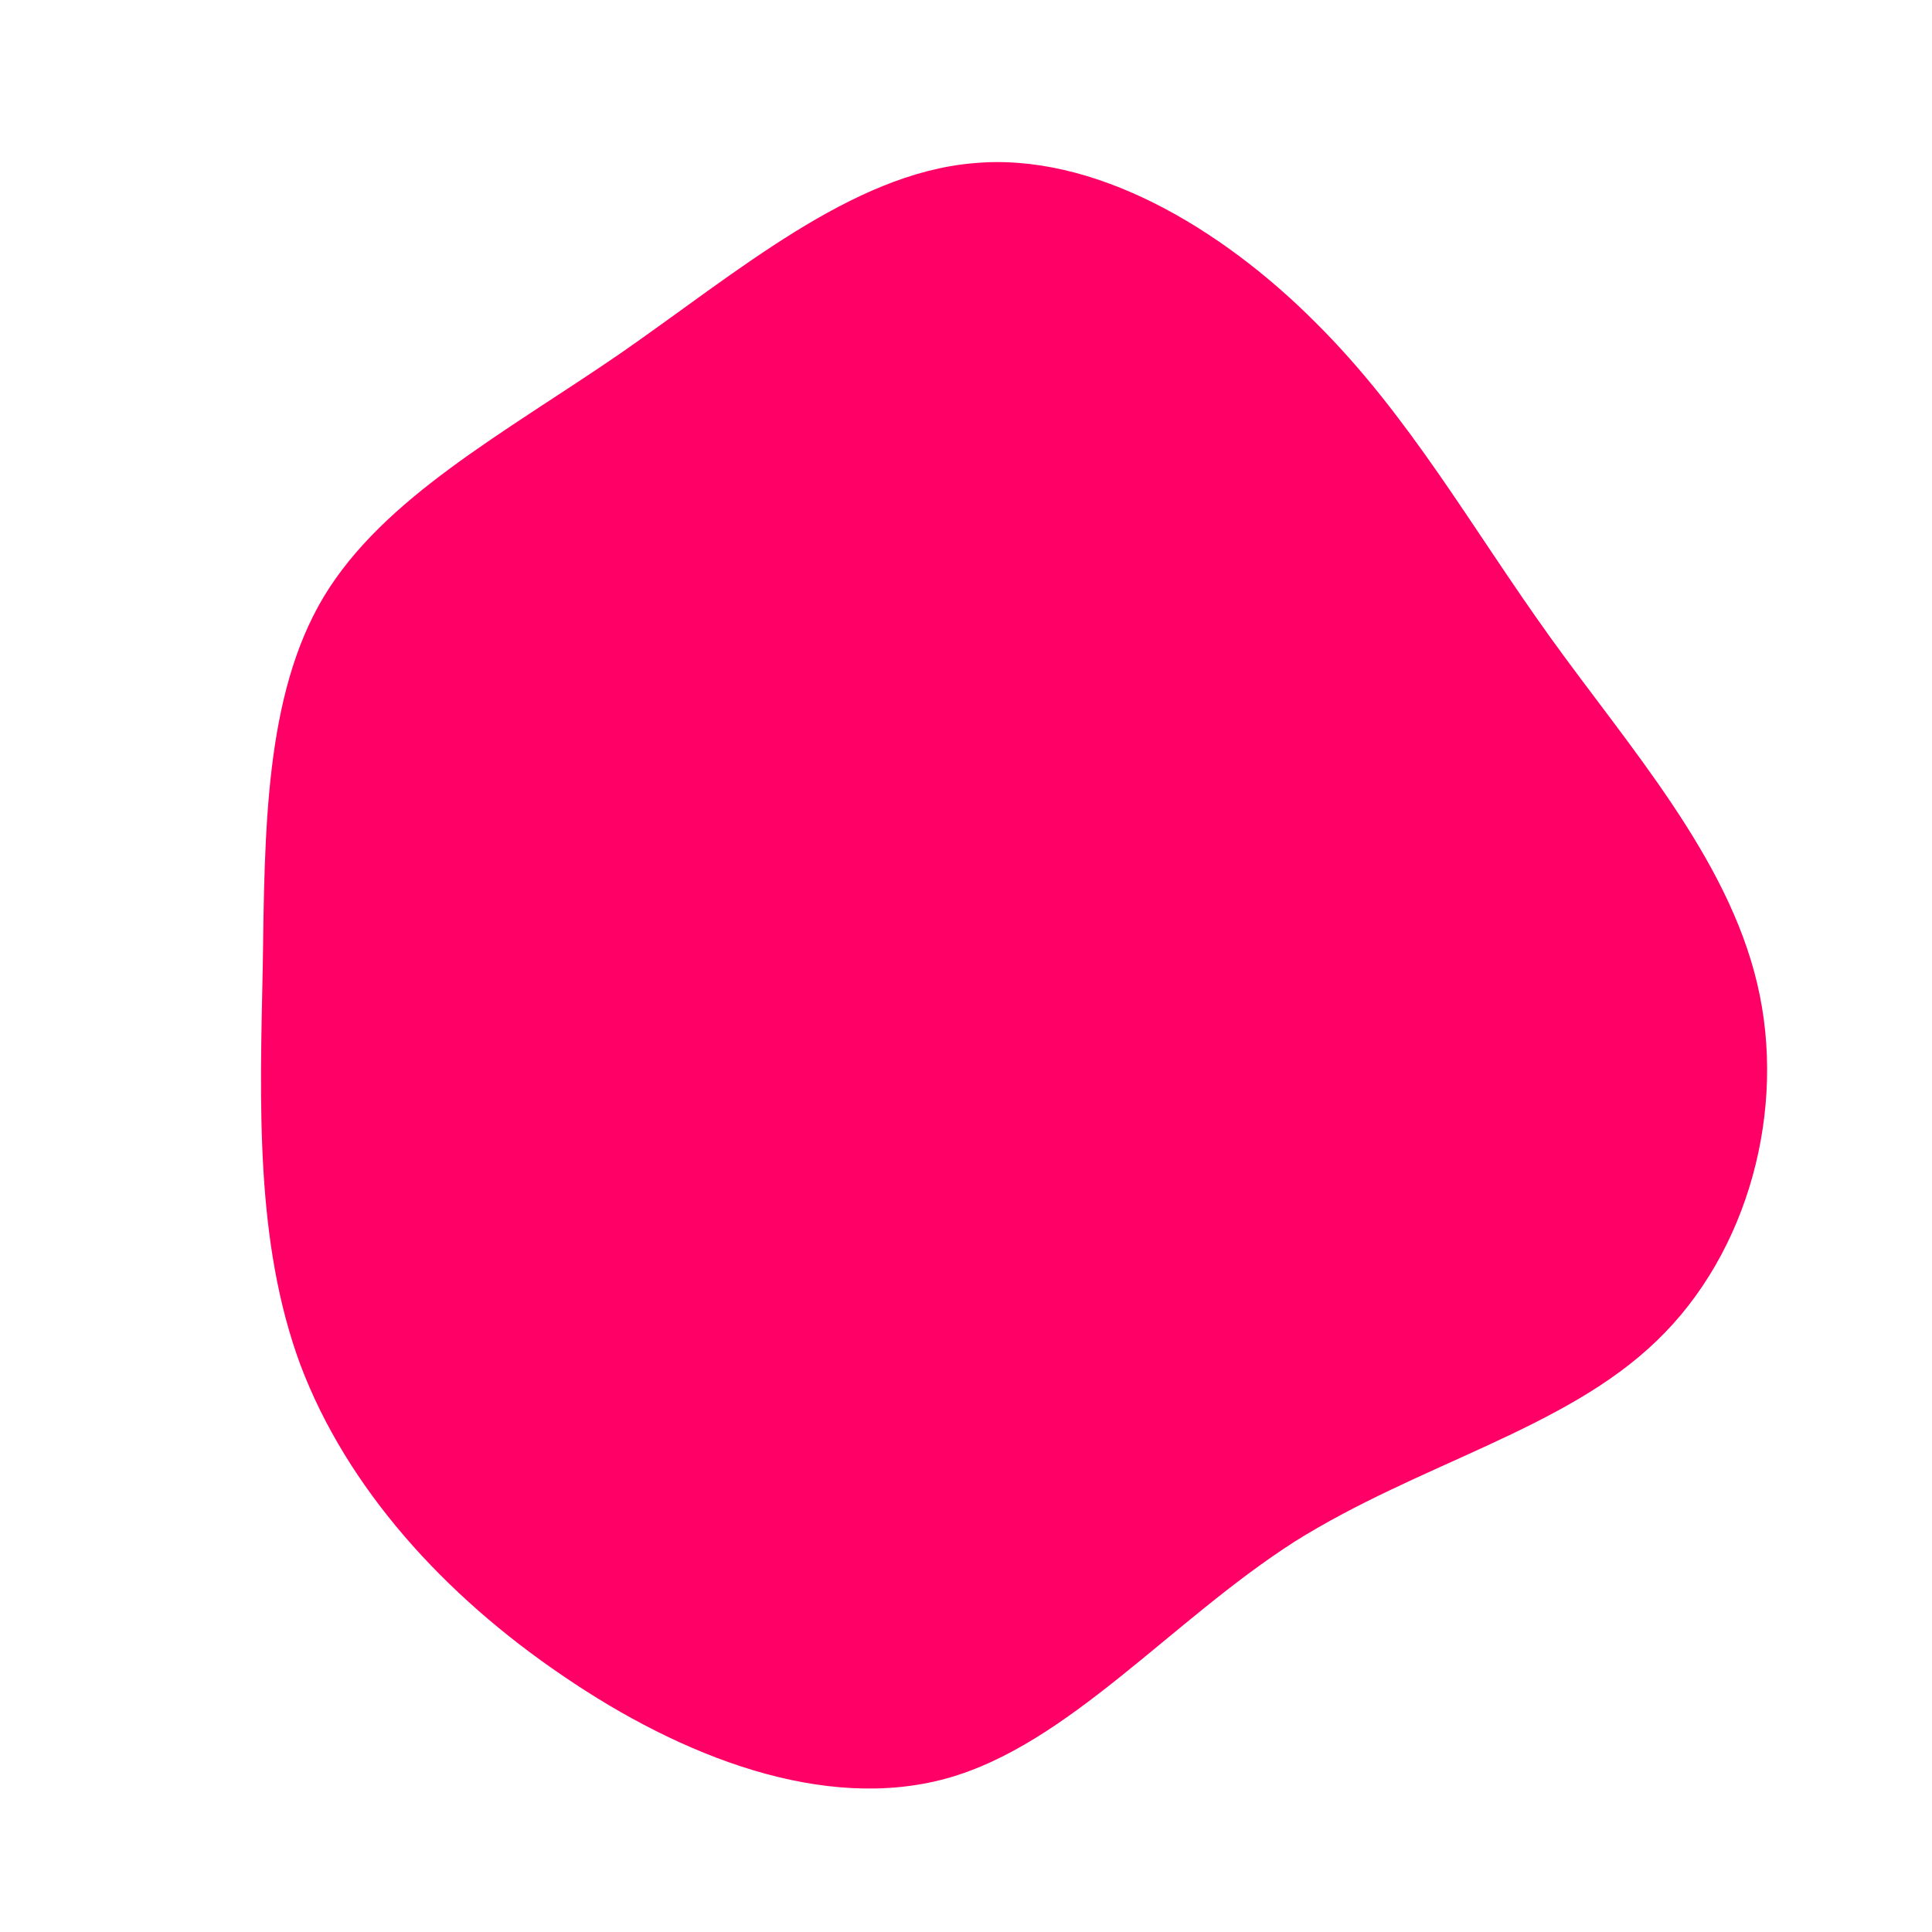 <?xml version="1.0" standalone="no"?>
<svg viewBox="0 0 200 200" xmlns="http://www.w3.org/2000/svg">
  <path fill="#FF0066" d="M36.1,-66.7C45.9,-57,52.3,-45.4,60.5,-34C68.7,-22.6,78.8,-11.3,81.9,1.8C85,14.8,81,29.7,71.5,38.8C62,48,46.9,51.5,34,59.6C21.2,67.8,10.6,80.6,-2,84.1C-14.7,87.6,-29.4,81.9,-41.7,73.5C-54.1,65.1,-64.1,54,-68.9,41.3C-73.6,28.6,-73.1,14.3,-72.8,0.1C-72.6,-14,-72.6,-28,-66.5,-38.2C-60.3,-48.5,-47.9,-55.1,-35.8,-63.4C-23.7,-71.8,-11.9,-82,0.7,-83.1C13.2,-84.3,26.4,-76.4,36.1,-66.7Z" transform="translate(100 100)" />
</svg>
